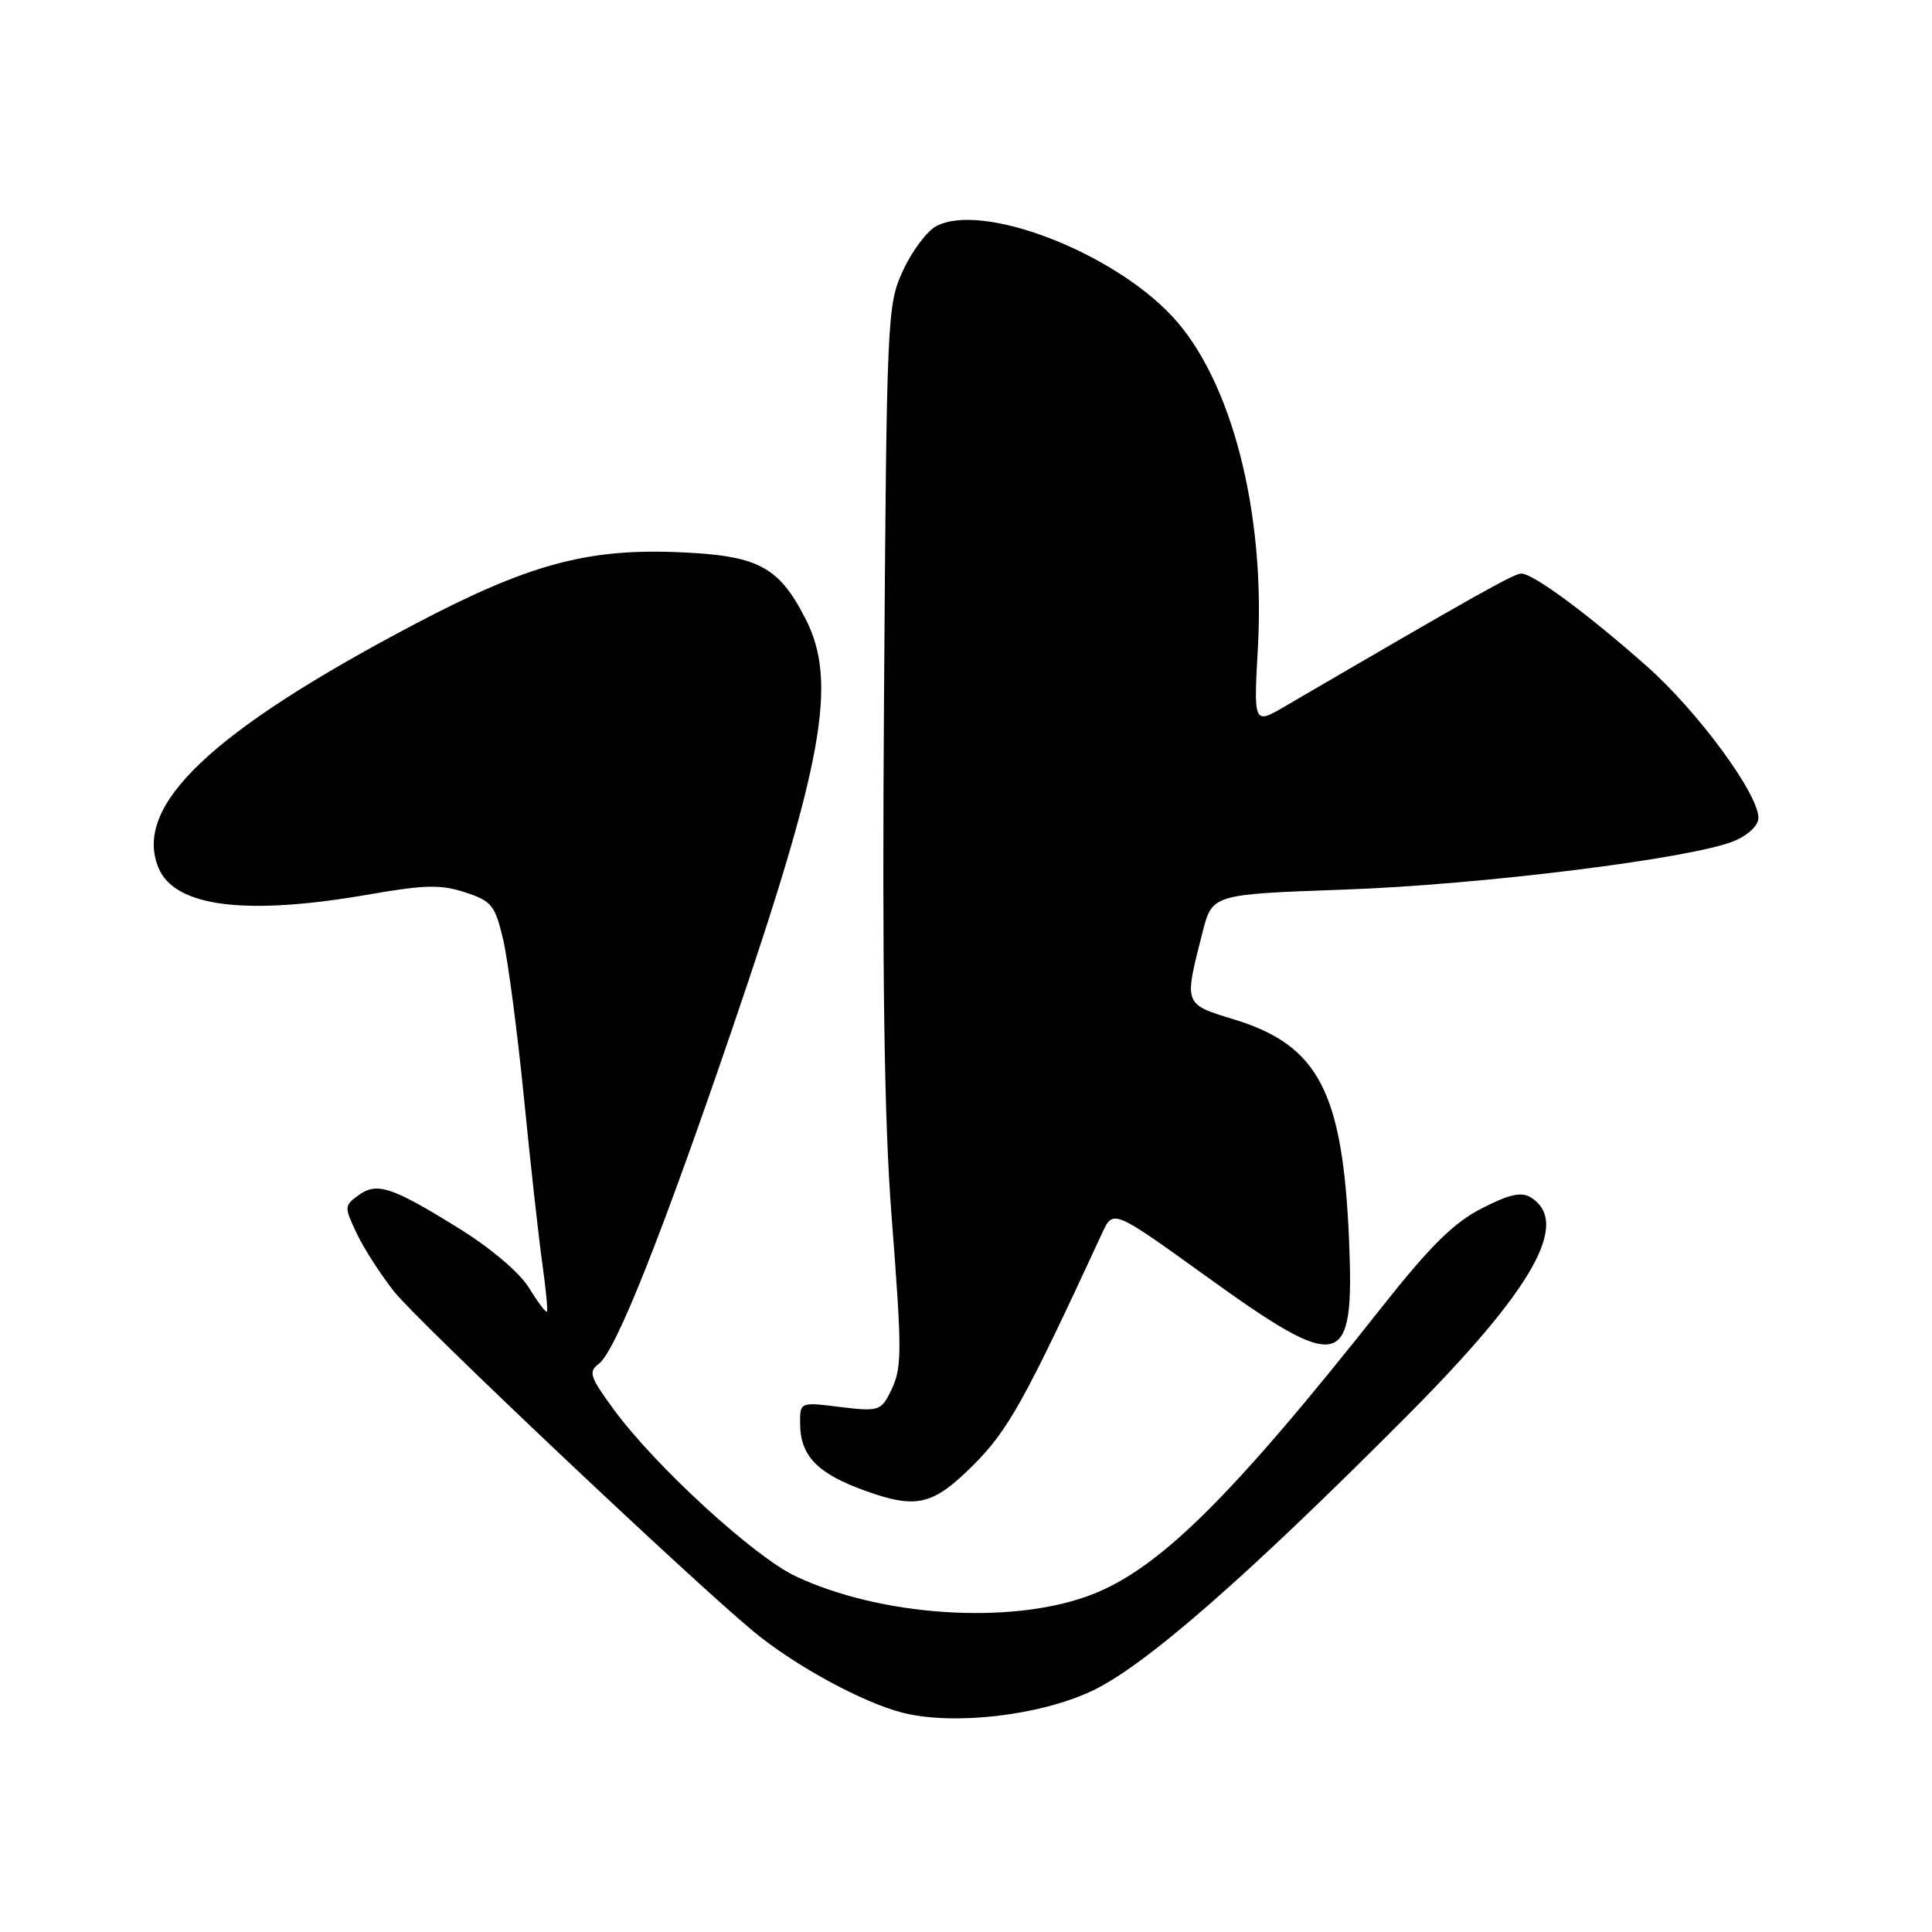 <?xml version="1.0" encoding="UTF-8" standalone="no"?>
<!DOCTYPE svg PUBLIC "-//W3C//DTD SVG 1.1//EN" "http://www.w3.org/Graphics/SVG/1.1/DTD/svg11.dtd" >
<svg xmlns="http://www.w3.org/2000/svg" xmlns:xlink="http://www.w3.org/1999/xlink" version="1.1" viewBox="0 0 256 256">
 <g >
 <path fill="currentColor"
d=" M 144.66 224.07 C 151.62 220.82 165.12 209.03 186.50 187.55 C 203.15 170.82 208.15 161.99 202.85 158.67 C 201.60 157.89 199.99 158.24 196.35 160.11 C 192.67 161.98 189.51 165.10 183.23 173.04 C 162.86 198.81 153.25 208.25 144.00 211.54 C 133.45 215.29 116.64 214.13 105.44 208.87 C 99.94 206.28 86.84 194.28 81.34 186.78 C 78.15 182.43 77.93 181.77 79.36 180.70 C 81.57 179.05 87.64 163.81 97.05 136.25 C 109.11 100.95 111.01 90.35 106.75 82.02 C 103.14 74.96 100.41 73.56 89.43 73.15 C 77.62 72.72 69.85 74.87 55.09 82.63 C 27.96 96.91 17.59 106.76 21.00 114.99 C 23.16 120.20 32.60 121.38 49.13 118.48 C 56.26 117.24 58.43 117.19 61.63 118.24 C 65.16 119.39 65.60 119.95 66.67 124.50 C 67.31 127.25 68.55 136.70 69.43 145.50 C 70.30 154.30 71.40 164.20 71.87 167.50 C 72.33 170.80 72.61 173.64 72.47 173.80 C 72.34 173.97 71.26 172.55 70.09 170.64 C 68.83 168.60 64.97 165.33 60.72 162.71 C 51.86 157.22 49.93 156.60 47.47 158.40 C 45.60 159.76 45.60 159.93 47.30 163.50 C 48.27 165.53 50.51 169.00 52.28 171.21 C 55.53 175.26 91.57 209.34 99.88 216.21 C 105.32 220.71 114.36 225.63 119.62 226.95 C 126.36 228.64 137.67 227.35 144.66 224.07 Z  M 129.00 194.10 C 133.61 189.48 135.81 185.53 146.05 163.37 C 147.50 160.24 147.50 160.24 159.83 169.12 C 177.79 182.06 179.48 181.63 178.76 164.36 C 177.93 144.71 174.73 138.53 163.61 135.11 C 156.79 133.01 156.87 133.23 159.35 123.50 C 160.63 118.50 160.63 118.50 178.06 117.88 C 196.25 117.24 224.15 113.76 229.75 111.45 C 231.65 110.66 233.00 109.38 233.00 108.37 C 233.00 105.18 224.96 94.25 218.20 88.27 C 210.30 81.28 203.15 76.00 201.58 76.00 C 200.61 76.00 195.49 78.87 170.31 93.57 C 166.11 96.02 166.11 96.02 166.68 85.76 C 167.67 67.72 163.15 50.28 155.31 41.90 C 147.27 33.30 130.08 26.75 124.05 29.97 C 122.82 30.63 120.84 33.27 119.66 35.84 C 117.55 40.39 117.49 41.76 117.14 92.00 C 116.88 128.88 117.16 148.47 118.13 161.00 C 119.59 180.04 119.57 181.38 117.80 184.80 C 116.71 186.90 116.16 187.04 111.31 186.43 C 106.00 185.77 106.00 185.77 106.02 188.63 C 106.04 192.94 108.33 195.28 114.74 197.57 C 121.48 199.98 123.65 199.45 129.00 194.10 Z "/>
</g>
</svg>